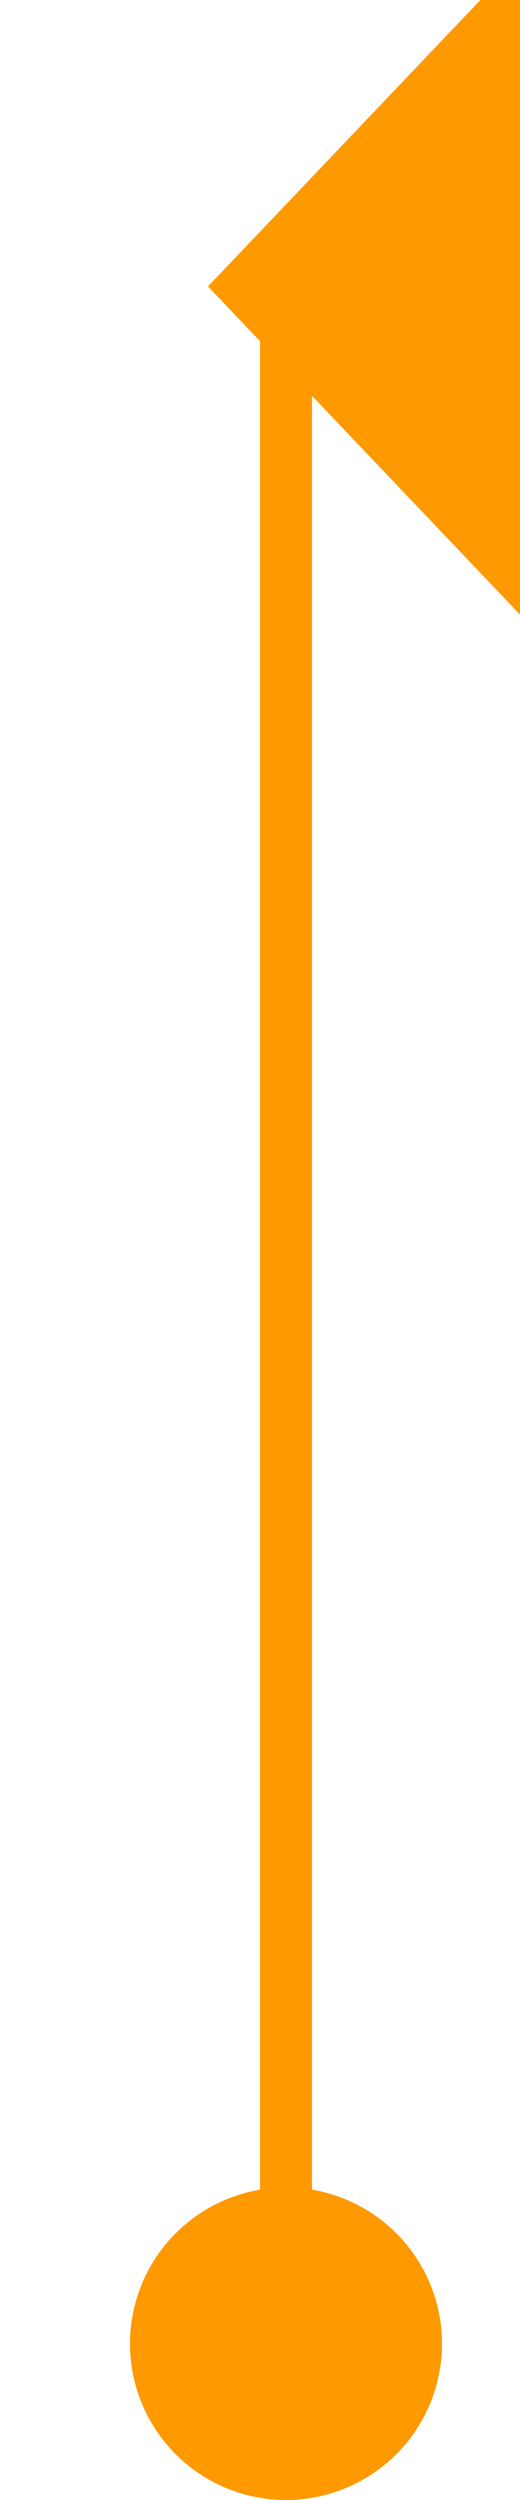 ﻿<?xml version="1.0" encoding="utf-8"?>
<svg version="1.1" xmlns:xlink="http://www.w3.org/1999/xlink" width="10px" height="48px" preserveAspectRatio="xMidYMin meet" viewBox="125 779  8 48" xmlns="http://www.w3.org/2000/svg">
  <path d="M 129.5 826  L 129.5 784.5  A 0.5 0.5 0 0 0 129 784.5 " stroke-width="1" stroke="#ff9900" fill="none" />
  <path d="M 129.5 821  A 3 3 0 0 0 126.5 824 A 3 3 0 0 0 129.5 827 A 3 3 0 0 0 132.5 824 A 3 3 0 0 0 129.5 821 Z M 134 778.2  L 128 784.5  L 134 790.8  L 134 778.2  Z " fill-rule="nonzero" fill="#ff9900" stroke="none" />
</svg>